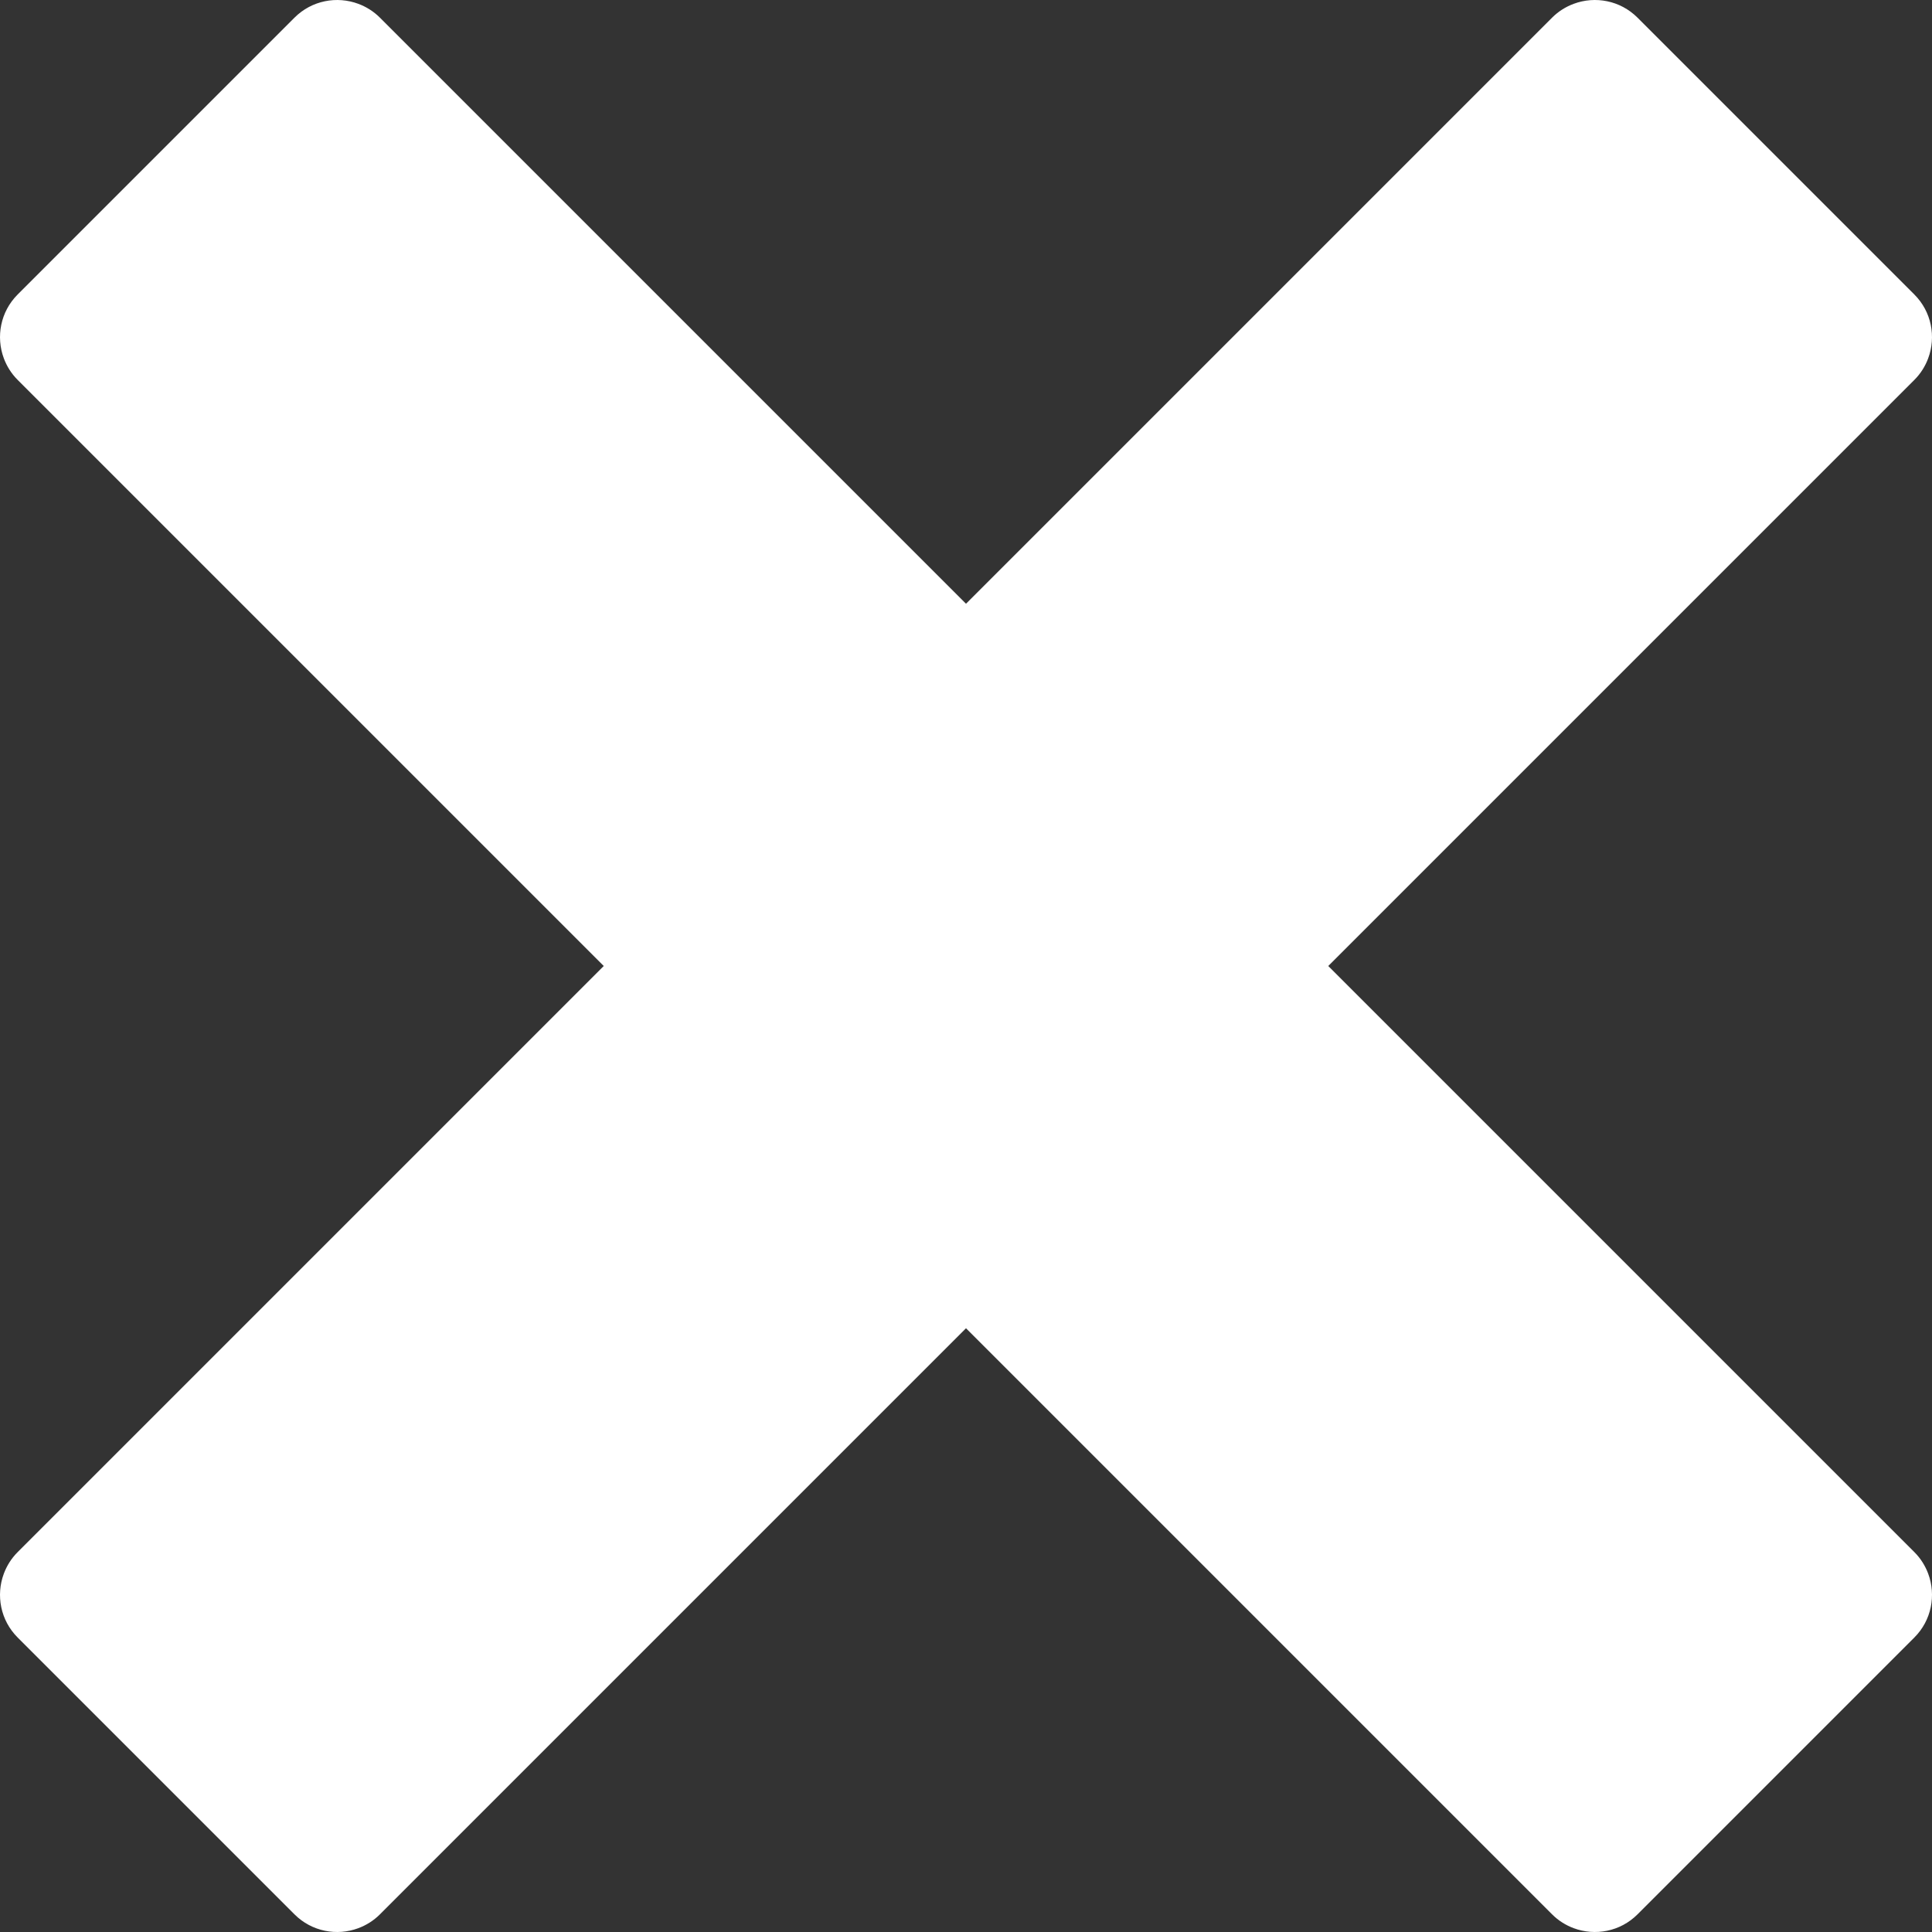 <?xml version="1.0" encoding="utf-8"?>
<!-- Generator: Adobe Illustrator 16.0.4, SVG Export Plug-In . SVG Version: 6.00 Build 0)  -->
<!DOCTYPE svg PUBLIC "-//W3C//DTD SVG 1.1//EN" "http://www.w3.org/Graphics/SVG/1.1/DTD/svg11.dtd">
<svg version="1.1" id="Capa_1" xmlns="http://www.w3.org/2000/svg" xmlns:xlink="http://www.w3.org/1999/xlink" x="0px" y="0px"
	 width="512px" height="512px" viewBox="0 0 512 512" enable-background="new 0 0 512 512" xml:space="preserve">
<rect x="0" y="0" width="512" height="512" fill="#333333" stroke="none"/>
<path fill="#ffffff" d="M507.331,411.33c-0.002-0.002-0.004-0.004-0.006-0.005L352.003,256l155.322-155.325c0.002-0.002,0.004-0.003,0.006-0.005
	c1.672-1.673,2.881-3.627,3.656-5.708c2.123-5.688,0.912-12.341-3.662-16.915L433.952,4.674c-4.574-4.573-11.226-5.783-16.914-3.66
	c-2.08,0.775-4.035,1.984-5.709,3.655c0,0.002-0.002,0.003-0.004,0.005L256.001,160L100.677,4.675
	c-0.002-0.002-0.003-0.003-0.005-0.005c-1.673-1.671-3.627-2.88-5.707-3.655c-5.69-2.124-12.341-0.913-16.915,3.66L4.676,78.049
	c-4.574,4.574-5.784,11.226-3.661,16.914c0.776,2.08,1.985,4.036,3.656,5.708c0.002,0.001,0.003,0.003,0.005,0.005L160.001,256
	L4.676,411.326c-0.001,0.002-0.003,0.003-0.004,0.005c-1.671,1.673-2.88,3.627-3.657,5.707c-2.124,5.688-0.913,12.341,3.661,16.915
	l73.374,73.373c4.575,4.574,11.226,5.784,16.915,3.661c2.08-0.776,4.035-1.985,5.708-3.656c0.001-0.002,0.003-0.003,0.005-0.005
	l155.324-155.325l155.324,155.325c0.002,0.001,0.004,0.003,0.006,0.004c1.674,1.672,3.627,2.881,5.707,3.657
	c5.689,2.123,12.342,0.913,16.914-3.661l73.373-73.374c4.574-4.574,5.785-11.228,3.662-16.915
	C510.212,414.957,509.003,413.003,507.331,411.33z"/>
</svg>

